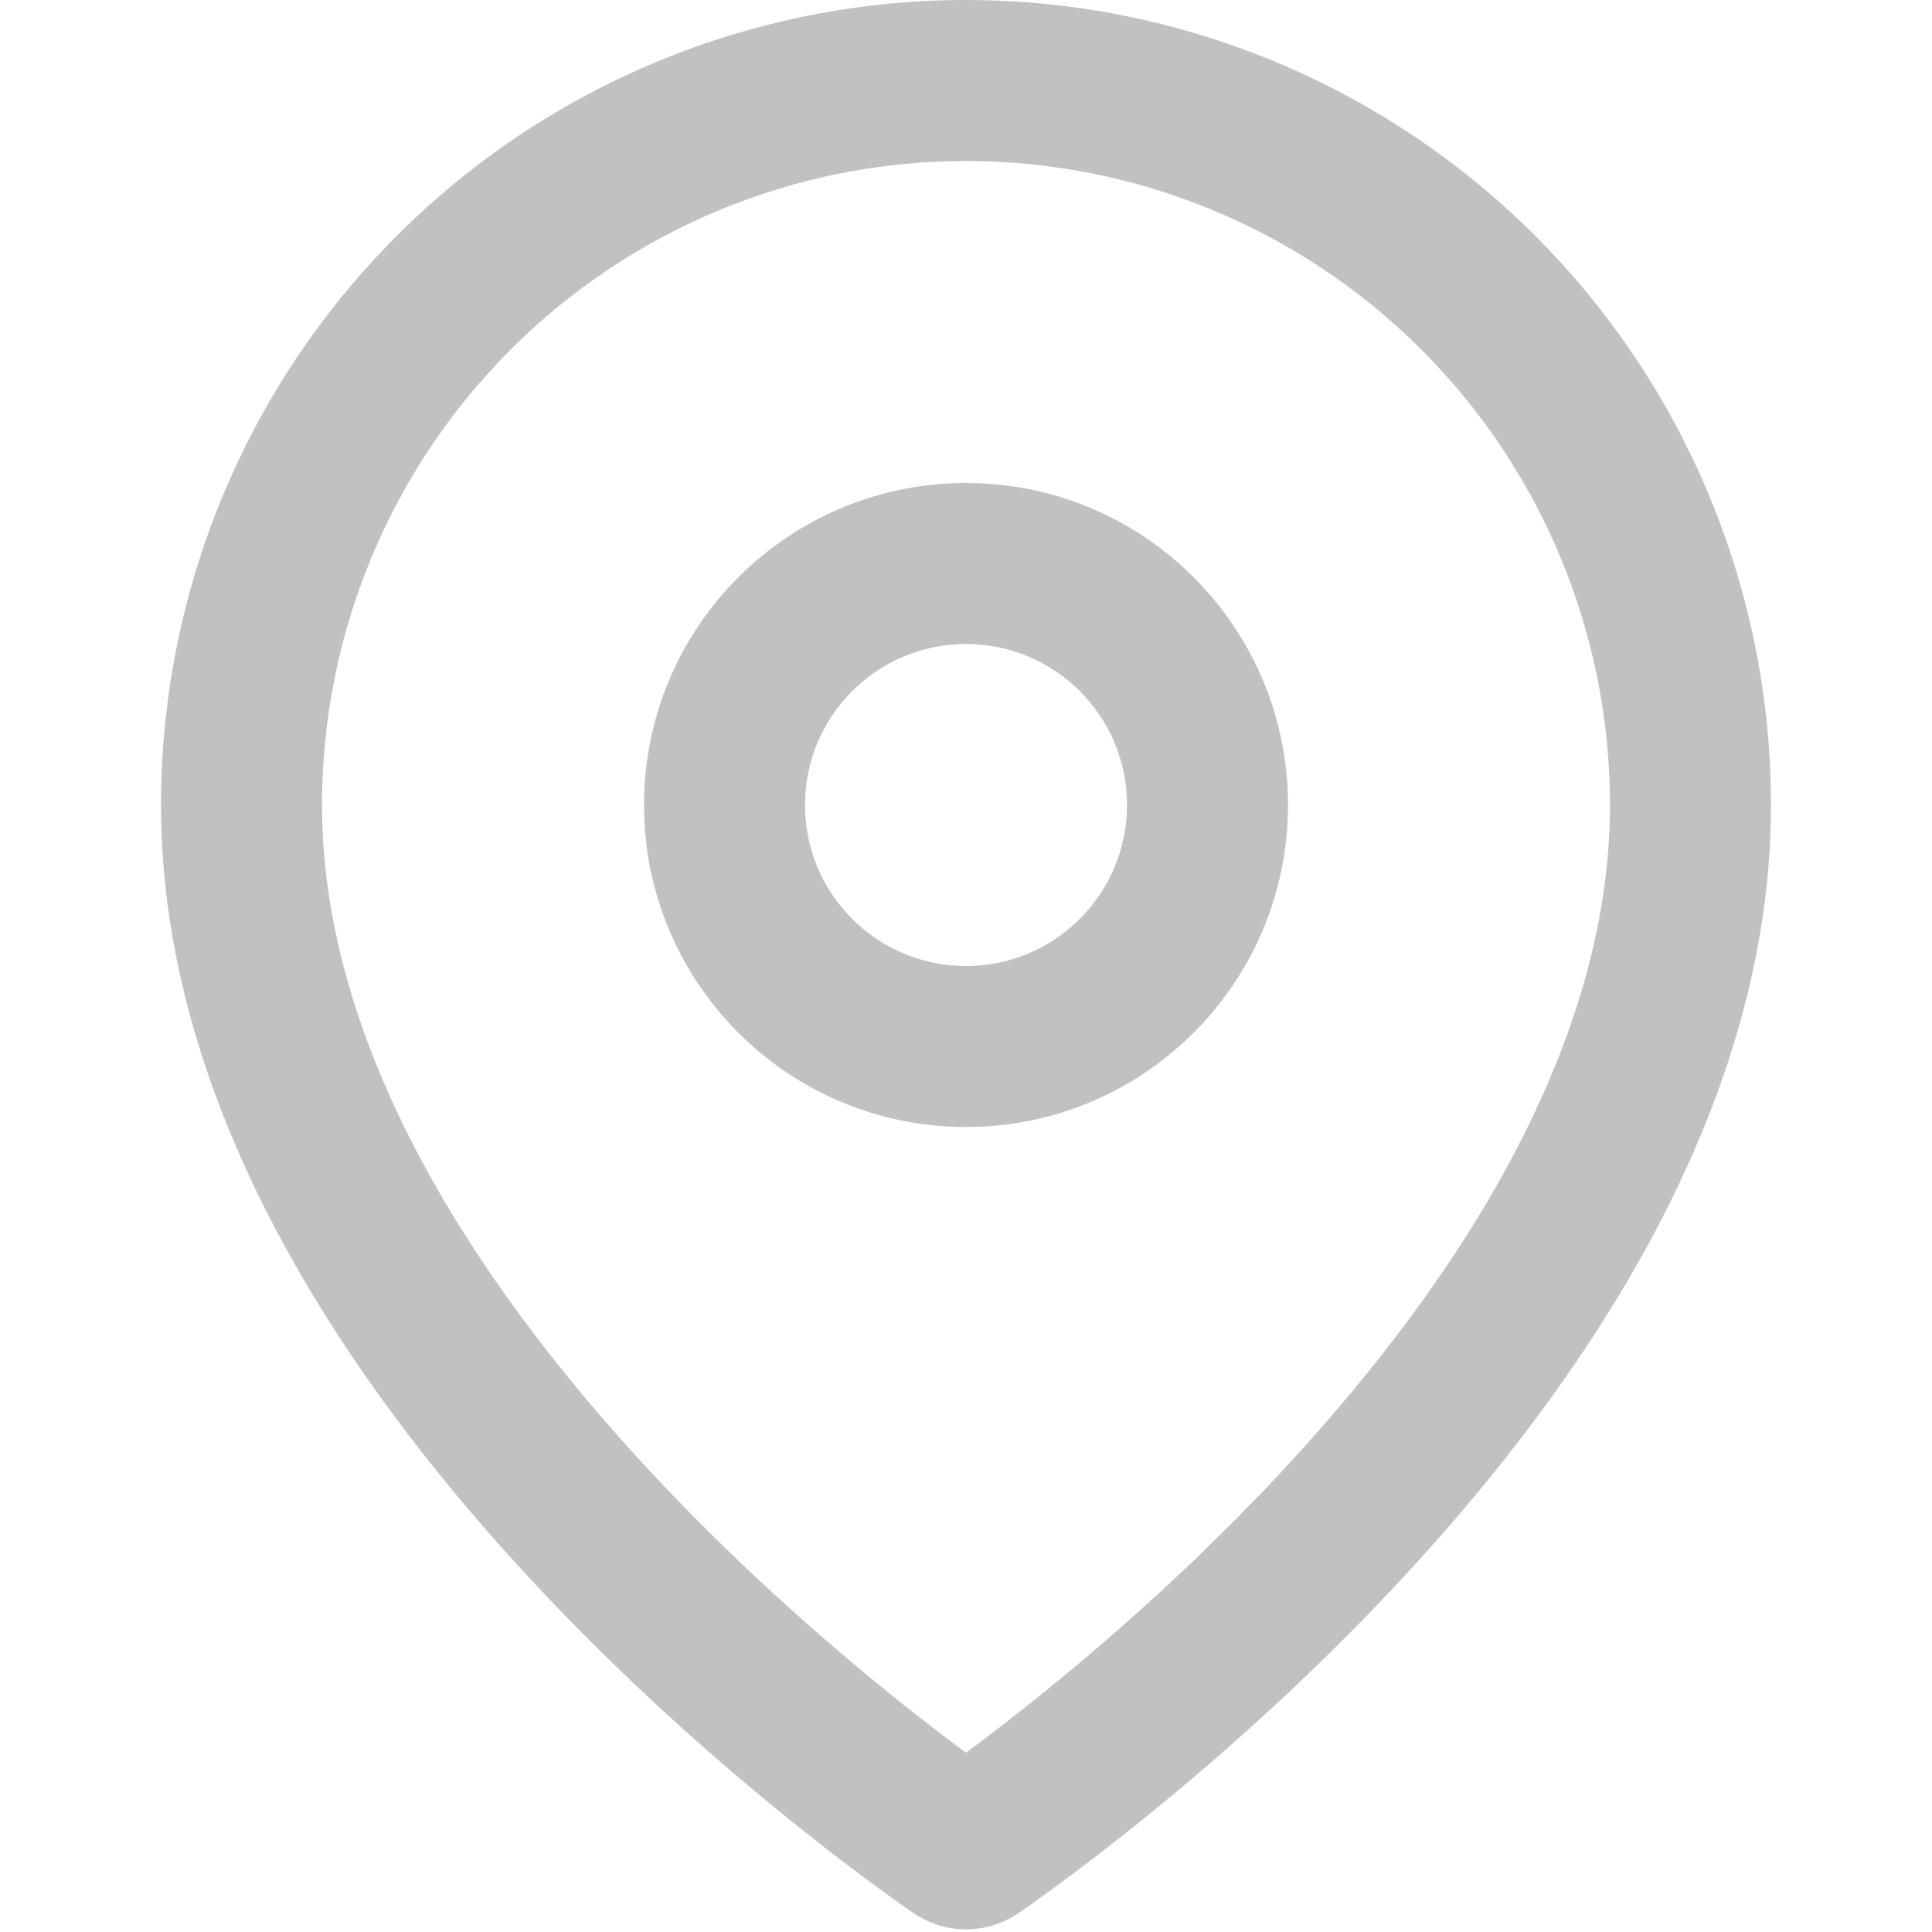 <svg width="24" height="24" viewBox="0 0 24 24" fill="none" xmlns="http://www.w3.org/2000/svg">
<path fill-rule="evenodd" clip-rule="evenodd" d="M6.343 4.343C7.843 2.843 9.878 2 12 2C14.122 2 16.157 2.843 17.657 4.343C19.157 5.843 20 7.878 20 10C20 13.098 17.984 16.104 15.774 18.437C14.689 19.582 13.601 20.52 12.783 21.171C12.479 21.413 12.213 21.615 12 21.773C11.787 21.615 11.521 21.413 11.217 21.171C10.399 20.52 9.311 19.582 8.226 18.437C6.016 16.104 4 13.098 4 10C4 7.878 4.843 5.843 6.343 4.343ZM11.028 23.539C11.156 23.632 11.258 23.704 11.33 23.753C11.746 24.041 12.261 24.037 12.67 23.753C12.742 23.704 12.844 23.632 12.972 23.539C13.229 23.353 13.594 23.082 14.029 22.735C14.899 22.043 16.061 21.043 17.226 19.813C19.516 17.396 22 13.902 22 10C22 7.348 20.946 4.804 19.071 2.929C17.196 1.054 14.652 0 12 0C9.348 0 6.804 1.054 4.929 2.929C3.054 4.804 2 7.348 2 10C2 13.902 4.484 17.396 6.774 19.813C7.939 21.043 9.101 22.043 9.971 22.735C10.406 23.082 10.771 23.353 11.028 23.539ZM10 10C10 8.895 10.895 8 12 8C13.105 8 14 8.895 14 10C14 11.105 13.105 12 12 12C10.895 12 10 11.105 10 10ZM12 6C9.791 6 8 7.791 8 10C8 12.209 9.791 14 12 14C14.209 14 16 12.209 16 10C16 7.791 14.209 6 12 6Z" fill="#C1C1C1"/>
</svg>
